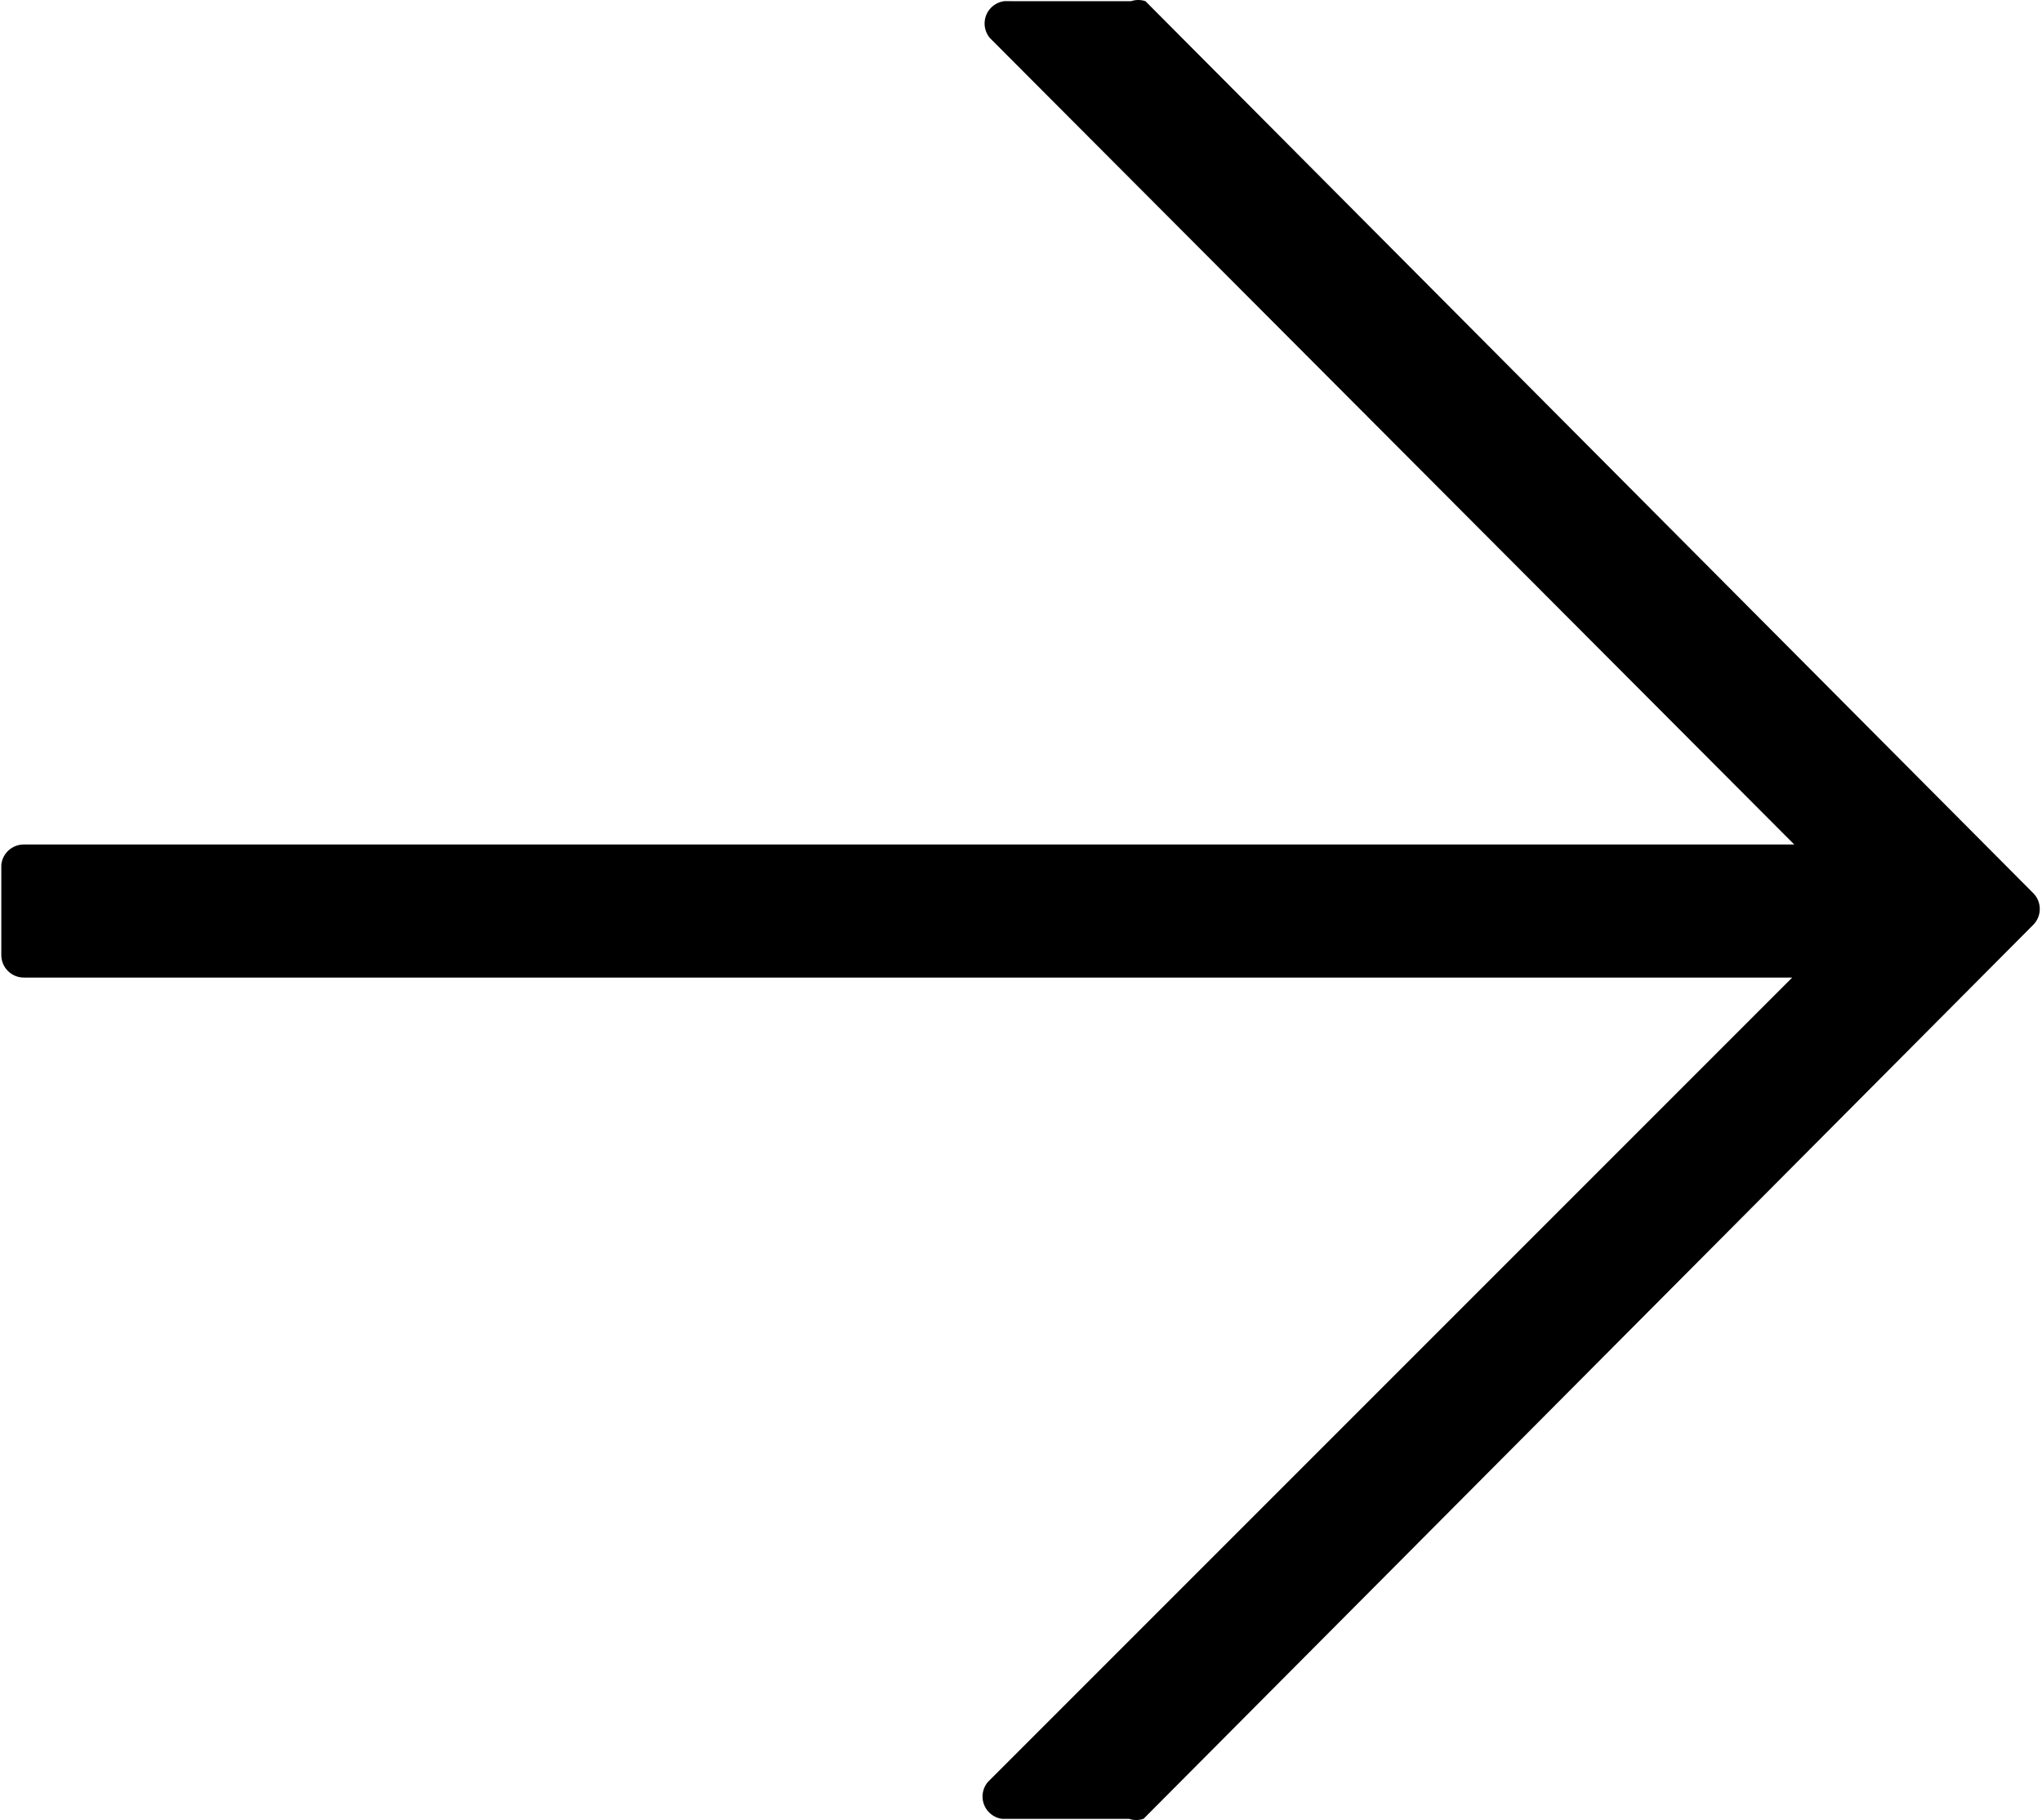 <?xml version="1.0" encoding="utf-8"?>
<!-- Generated by IcoMoon.io -->
<!DOCTYPE svg PUBLIC "-//W3C//DTD SVG 1.1//EN" "http://www.w3.org/Graphics/SVG/1.1/DTD/svg11.dtd">
<svg version="1.1" xmlns="http://www.w3.org/2000/svg" xmlns:xlink="http://www.w3.org/1999/xlink" width="1149" height="1024" viewBox="0 0 1149 1024">
<g id="icomoon-ignore">
</g>
<path d="M1144.347 502.787l-499.825-502.129c-1.202-0.417-2.589-0.658-4.031-0.658s-2.828 0.241-4.12 0.685l-71.314-0.027c-6.263 0.832-11.045 6.14-11.045 12.564 0 3.12 1.128 5.977 2.998 8.184l452.591 453.74h-996.195c-0.016 0-0.034 0-0.053 0-6.592 0-12.007 5.034-12.612 11.466l-0.004 50.724c0 6.997 5.672 12.669 12.669 12.669 0 0 0 0 0 0h995.043l-452.606 452.606c-1.856 2.189-2.983 5.046-2.983 8.166 0 6.424 4.782 11.732 10.98 12.557l71.468 0.007c1.202 0.417 2.589 0.658 4.031 0.658s2.828-0.241 4.12-0.685l500.887-503.253c2.107-2.256 3.402-5.296 3.402-8.638s-1.294-6.381-3.408-8.645z"></path>
</svg>
